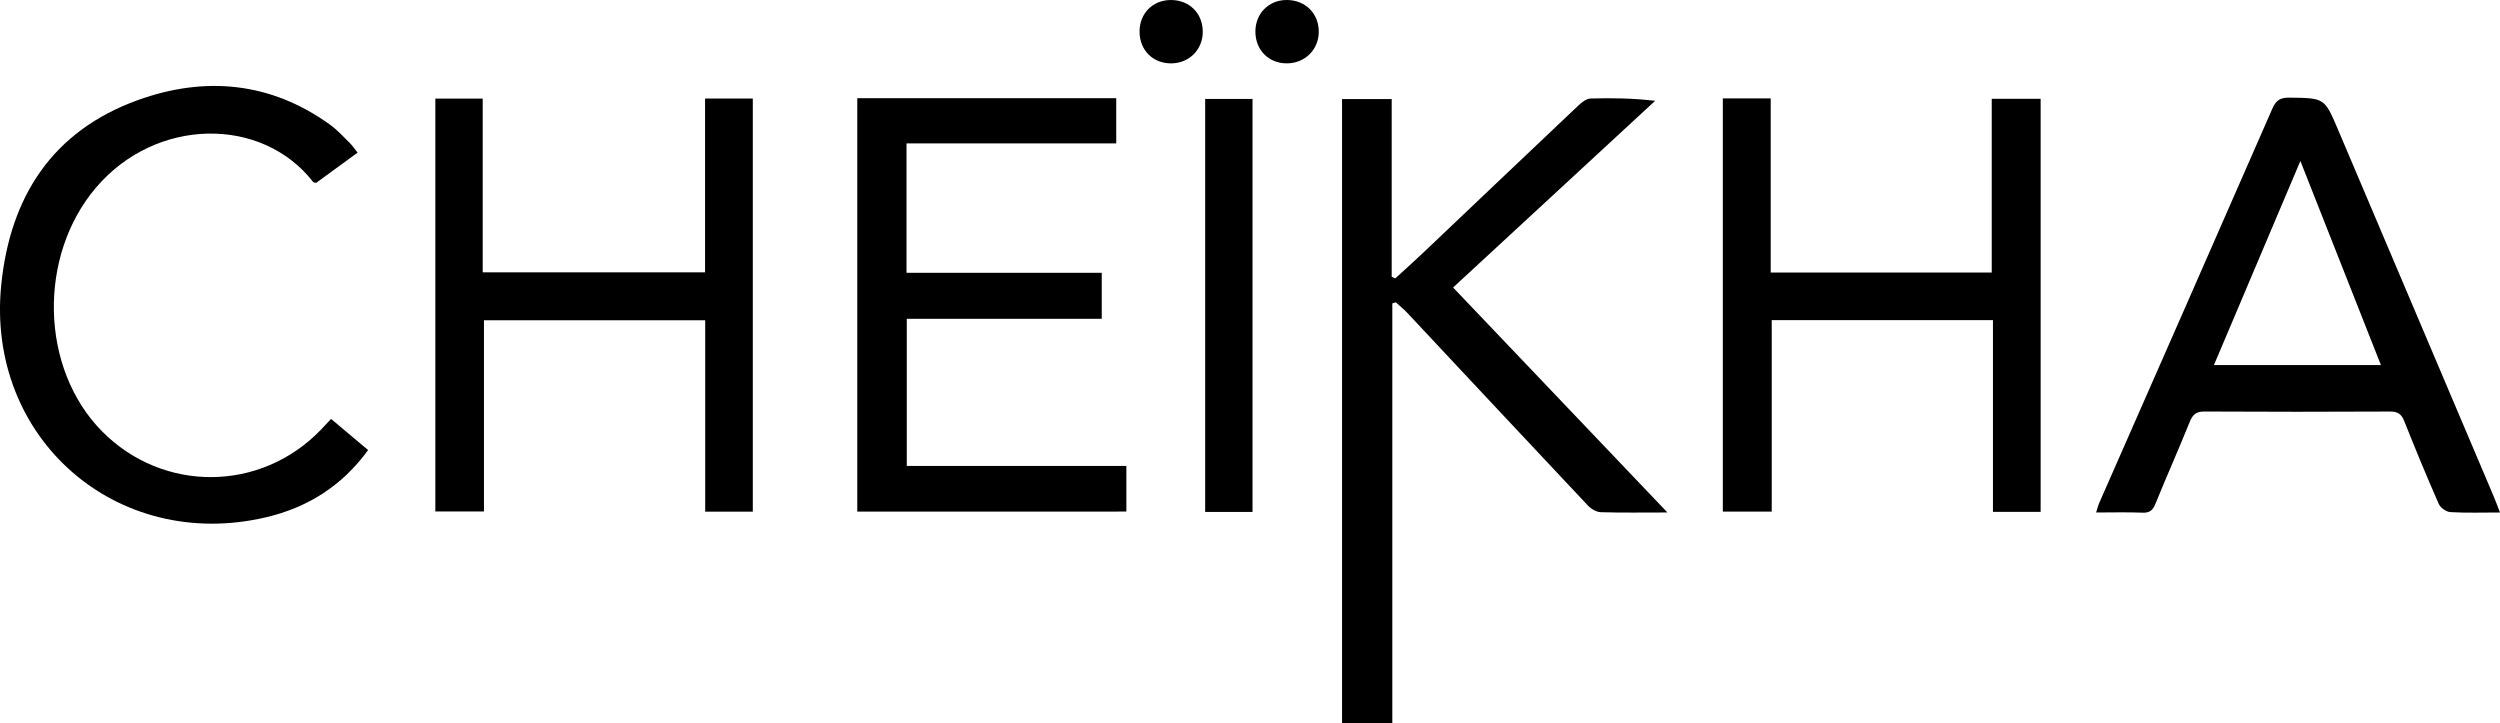 <?xml version="1.0" encoding="utf-8"?>
<!-- Generator: Adobe Illustrator 16.0.0, SVG Export Plug-In . SVG Version: 6.00 Build 0)  -->
<!DOCTYPE svg PUBLIC "-//W3C//DTD SVG 1.1//EN" "http://www.w3.org/Graphics/SVG/1.1/DTD/svg11.dtd">
<svg version="1.1" id="Calque_3" xmlns="http://www.w3.org/2000/svg" xmlns:xlink="http://www.w3.org/1999/xlink" x="0px" y="0px"
	 width="425.978px" height="123.204px" viewBox="3.094 4.763 425.978 123.204" enable-background="new 3.094 4.763 425.978 123.204"
	 xml:space="preserve">
<g>
	<path d="M287.21,92.085c-4.205,0-7.784,0.063-11.358-0.05c-0.742-0.024-1.641-0.547-2.172-1.11
		c-10.271-10.906-20.494-21.855-30.737-32.789c-0.625-0.666-1.345-1.248-2.019-1.867c-0.195,0.064-0.394,0.13-0.592,0.193
		c0,23.813,0,47.623,0,71.504c-3.093,0-5.768,0-8.564,0c0-35.463,0-70.82,0-106.324c2.746,0,5.414,0,8.457,0
		c0,10.098,0,20.189,0,30.281c0.203,0.094,0.406,0.183,0.608,0.275c1.525-1.396,3.071-2.768,4.569-4.189
		c8.904-8.449,17.797-16.918,26.719-25.351c0.543-0.513,1.312-1.086,1.989-1.108c3.567-0.109,7.141-0.051,11.008,0.391
		c-11.42,10.553-22.842,21.105-34.431,31.812C262.787,66.452,274.805,79.068,287.21,92.085z"/>
	<path d="M429.071,92.087c-3.055,0-5.764,0.098-8.456-0.066c-0.702-0.041-1.691-0.744-1.979-1.395
		c-2.054-4.677-4.007-9.398-5.892-14.146c-0.487-1.225-1.153-1.598-2.438-1.594c-10.526,0.051-21.057,0.059-31.584-0.004
		c-1.426-0.01-2.014,0.518-2.521,1.776c-1.882,4.668-3.934,9.271-5.833,13.933c-0.45,1.104-0.971,1.58-2.219,1.528
		c-2.553-0.108-5.112-0.032-7.896-0.032c0.209-0.646,0.33-1.17,0.545-1.656c9.836-22.383,19.699-44.758,29.489-67.164
		c0.631-1.444,1.366-1.885,2.892-1.866c6.007,0.069,5.992,0.022,8.332,5.536c8.836,20.828,17.682,41.652,26.518,62.479
		C428.362,90.212,428.655,91.023,429.071,92.087z M395.058,32.19c-5.021,11.849-9.843,23.239-14.729,34.774
		c9.584,0,18.884,0,28.451,0C404.22,55.404,399.729,44.028,395.058,32.19z"/>
	<path d="M123.232,51.163c0-9.94,0-19.716,0-29.608c2.755,0,5.36,0,8.133,0c0,23.4,0,46.826,0,70.395c-2.632,0-5.289,0-8.11,0
		c0-10.859,0-21.654,0-32.611c-12.62,0-25.076,0-37.698,0c0,10.797,0,21.594,0,32.568c-2.814,0-5.471,0-8.284,0
		c0-23.363,0-46.792,0-70.344c2.625,0,5.229,0,8.069,0c0,9.775,0,19.605,0,29.601C98.026,51.163,110.478,51.163,123.232,51.163z"/>
	<path d="M296.649,21.531c2.719,0,5.322,0,8.158,0c0,9.873,0,19.699,0,29.666c12.632,0,25.03,0,37.661,0c0-9.771,0-19.602,0-29.594
		c2.88,0,5.537,0,8.332,0c0,23.414,0,46.842,0,70.377c-2.674,0-5.275,0-8.125,0c0-10.85,0-21.693,0-32.672
		c-12.646,0-25.05,0-37.694,0c0,10.783,0,21.633,0,32.629c-2.896,0-5.551,0-8.332,0C296.649,68.531,296.649,45.156,296.649,21.531z"
		/>
	<path d="M149.167,91.931c0-23.535,0-46.914,0-70.441c14.724,0,29.365,0,44.124,0c0,2.529,0,4.988,0,7.708
		c-11.862,0-23.732,0-35.735,0c0,7.453,0,14.649,0,22.048c11.035,0,22.041,0,33.265,0c0,2.686,0,5.18,0,7.84
		c-11.013,0-22.026,0-33.218,0c0,8.375,0,16.59,0,25.073c12.374,0,24.823,0,37.414,0c0,2.714,0,5.16,0,7.771
		C179.818,91.931,164.585,91.931,149.167,91.931z"/>
	<path d="M59.506,76.142c2.102,1.77,4.151,3.49,6.312,5.309c-4.439,6.094-10.278,9.787-17.428,11.461
		C22.931,98.871,0.713,79.398,3.298,53.378c1.5-15.119,8.756-26.314,23.291-31.56c11.379-4.106,22.585-3.126,32.724,4.179
		c1.234,0.889,2.28,2.047,3.375,3.12c0.457,0.448,0.812,0.999,1.334,1.657c-2.436,1.775-4.773,3.48-7.053,5.146
		c-0.253-0.068-0.446-0.061-0.514-0.146c-8.73-11.242-26.794-11.066-37.016,0.968C9.495,48.449,9.938,67.61,20.49,78.265
		c10.385,10.486,26.998,10.377,37.254-0.246C58.293,77.447,58.833,76.861,59.506,76.142z"/>
	<path d="M216.512,91.989c-2.75,0-5.354,0-8.069,0c0-23.461,0-46.825,0-70.371c2.599,0,5.254,0,8.069,0
		C216.512,44.97,216.512,68.386,216.512,91.989z"/>
	<path d="M222.317,4.763c3.198-0.014,5.522,2.309,5.483,5.485c-0.035,3.018-2.418,5.33-5.475,5.311
		c-3.082-0.018-5.312-2.282-5.323-5.402C216.993,7.071,219.253,4.778,222.317,4.763z"/>
	<path d="M197.263,10.202c-0.024-3.126,2.218-5.422,5.313-5.438c3.136-0.016,5.414,2.209,5.457,5.33
		c0.047,3.074-2.266,5.435-5.35,5.468C199.57,15.593,197.291,13.341,197.263,10.202z"/>
	<path fill="none" d="M395.058,32.19c4.672,11.838,9.161,23.214,13.725,34.774c-9.567,0-18.867,0-28.451,0
		C385.217,55.427,390.039,44.039,395.058,32.19z"/>
</g>
</svg>
